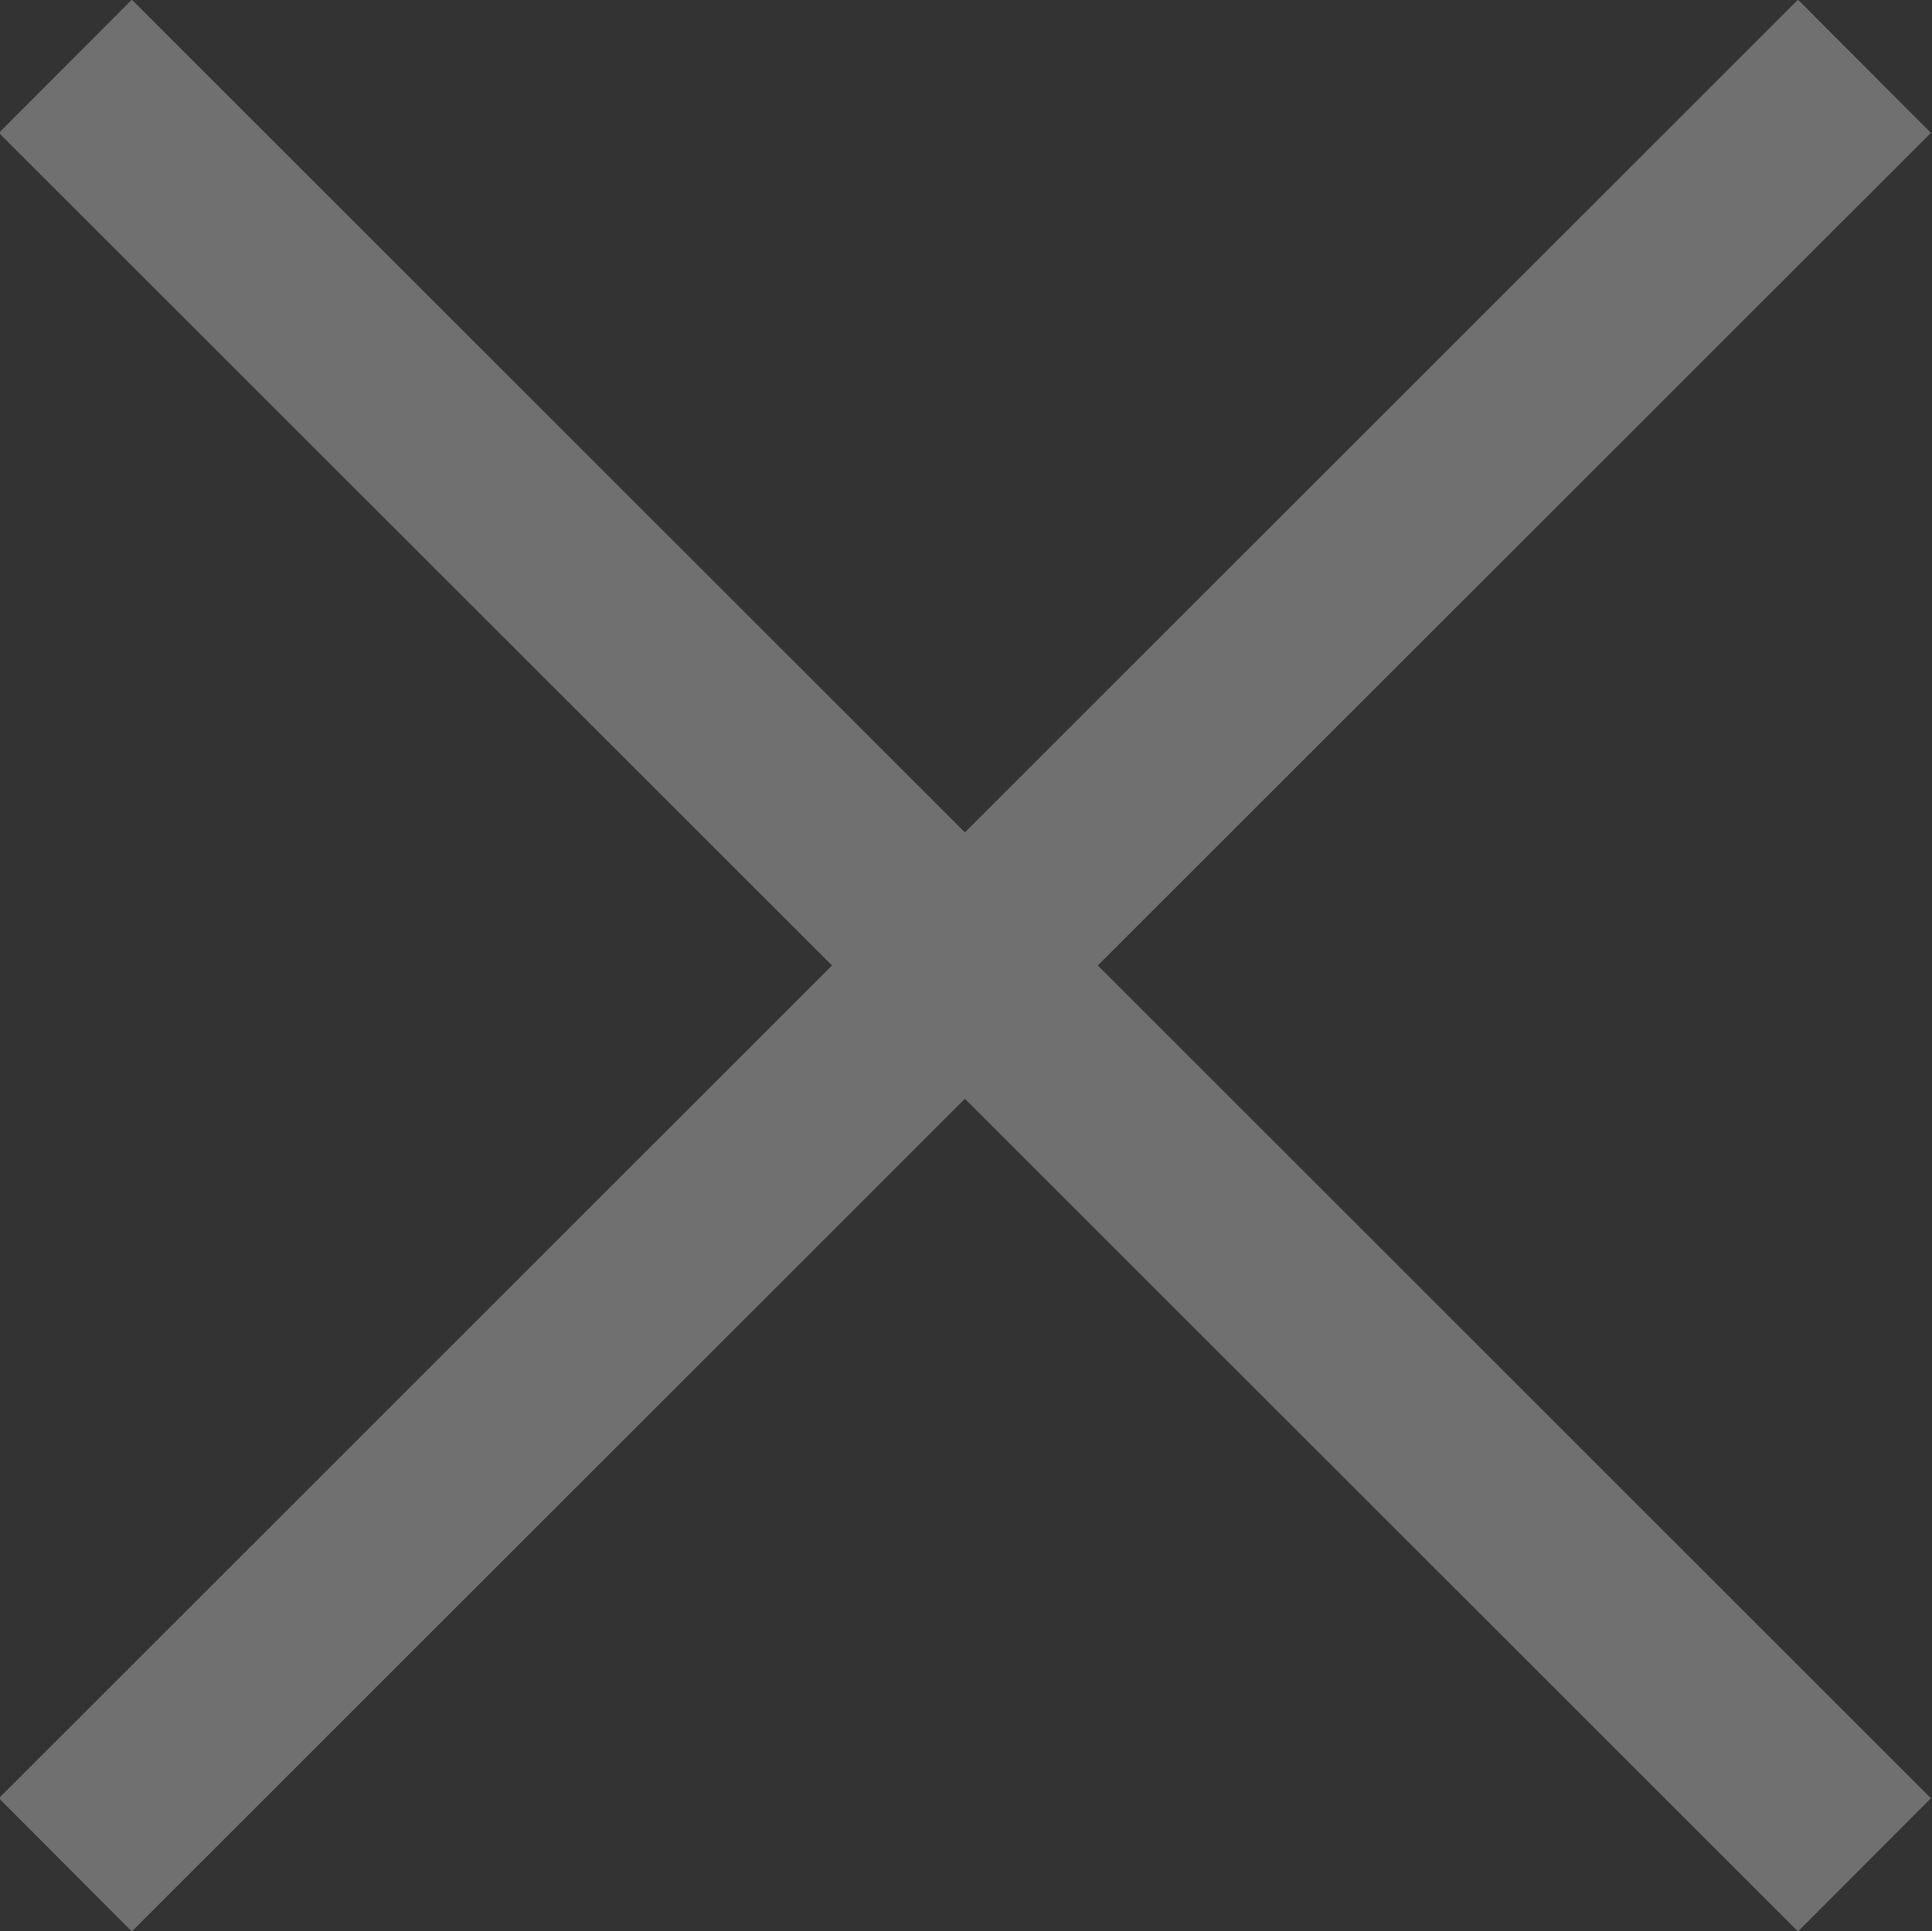 <svg xmlns="http://www.w3.org/2000/svg" width="17.88" height="17.875" viewBox="0 0 17.88 17.875">
  <rect x="0" y="0" width="17.88" height="17.875" fill="#333333" stroke="none"/>
  <defs>
    <style>
      .cls-1 {
        fill: #fff;
        fill-rule: evenodd;
        opacity: 0.3;
      }
    </style>
  </defs>
  <path id="close.svg" class="cls-1" d="M1148.92,268.252l-7.71-7.707-7.71,7.707-1.23-1.233,7.71-7.708-7.71-7.706,1.23-1.233,7.71,7.707,7.71-7.707,1.23,1.233-7.71,7.706,7.71,7.708Z" transform="translate(-1132.28 -250.375)"/>
</svg>
